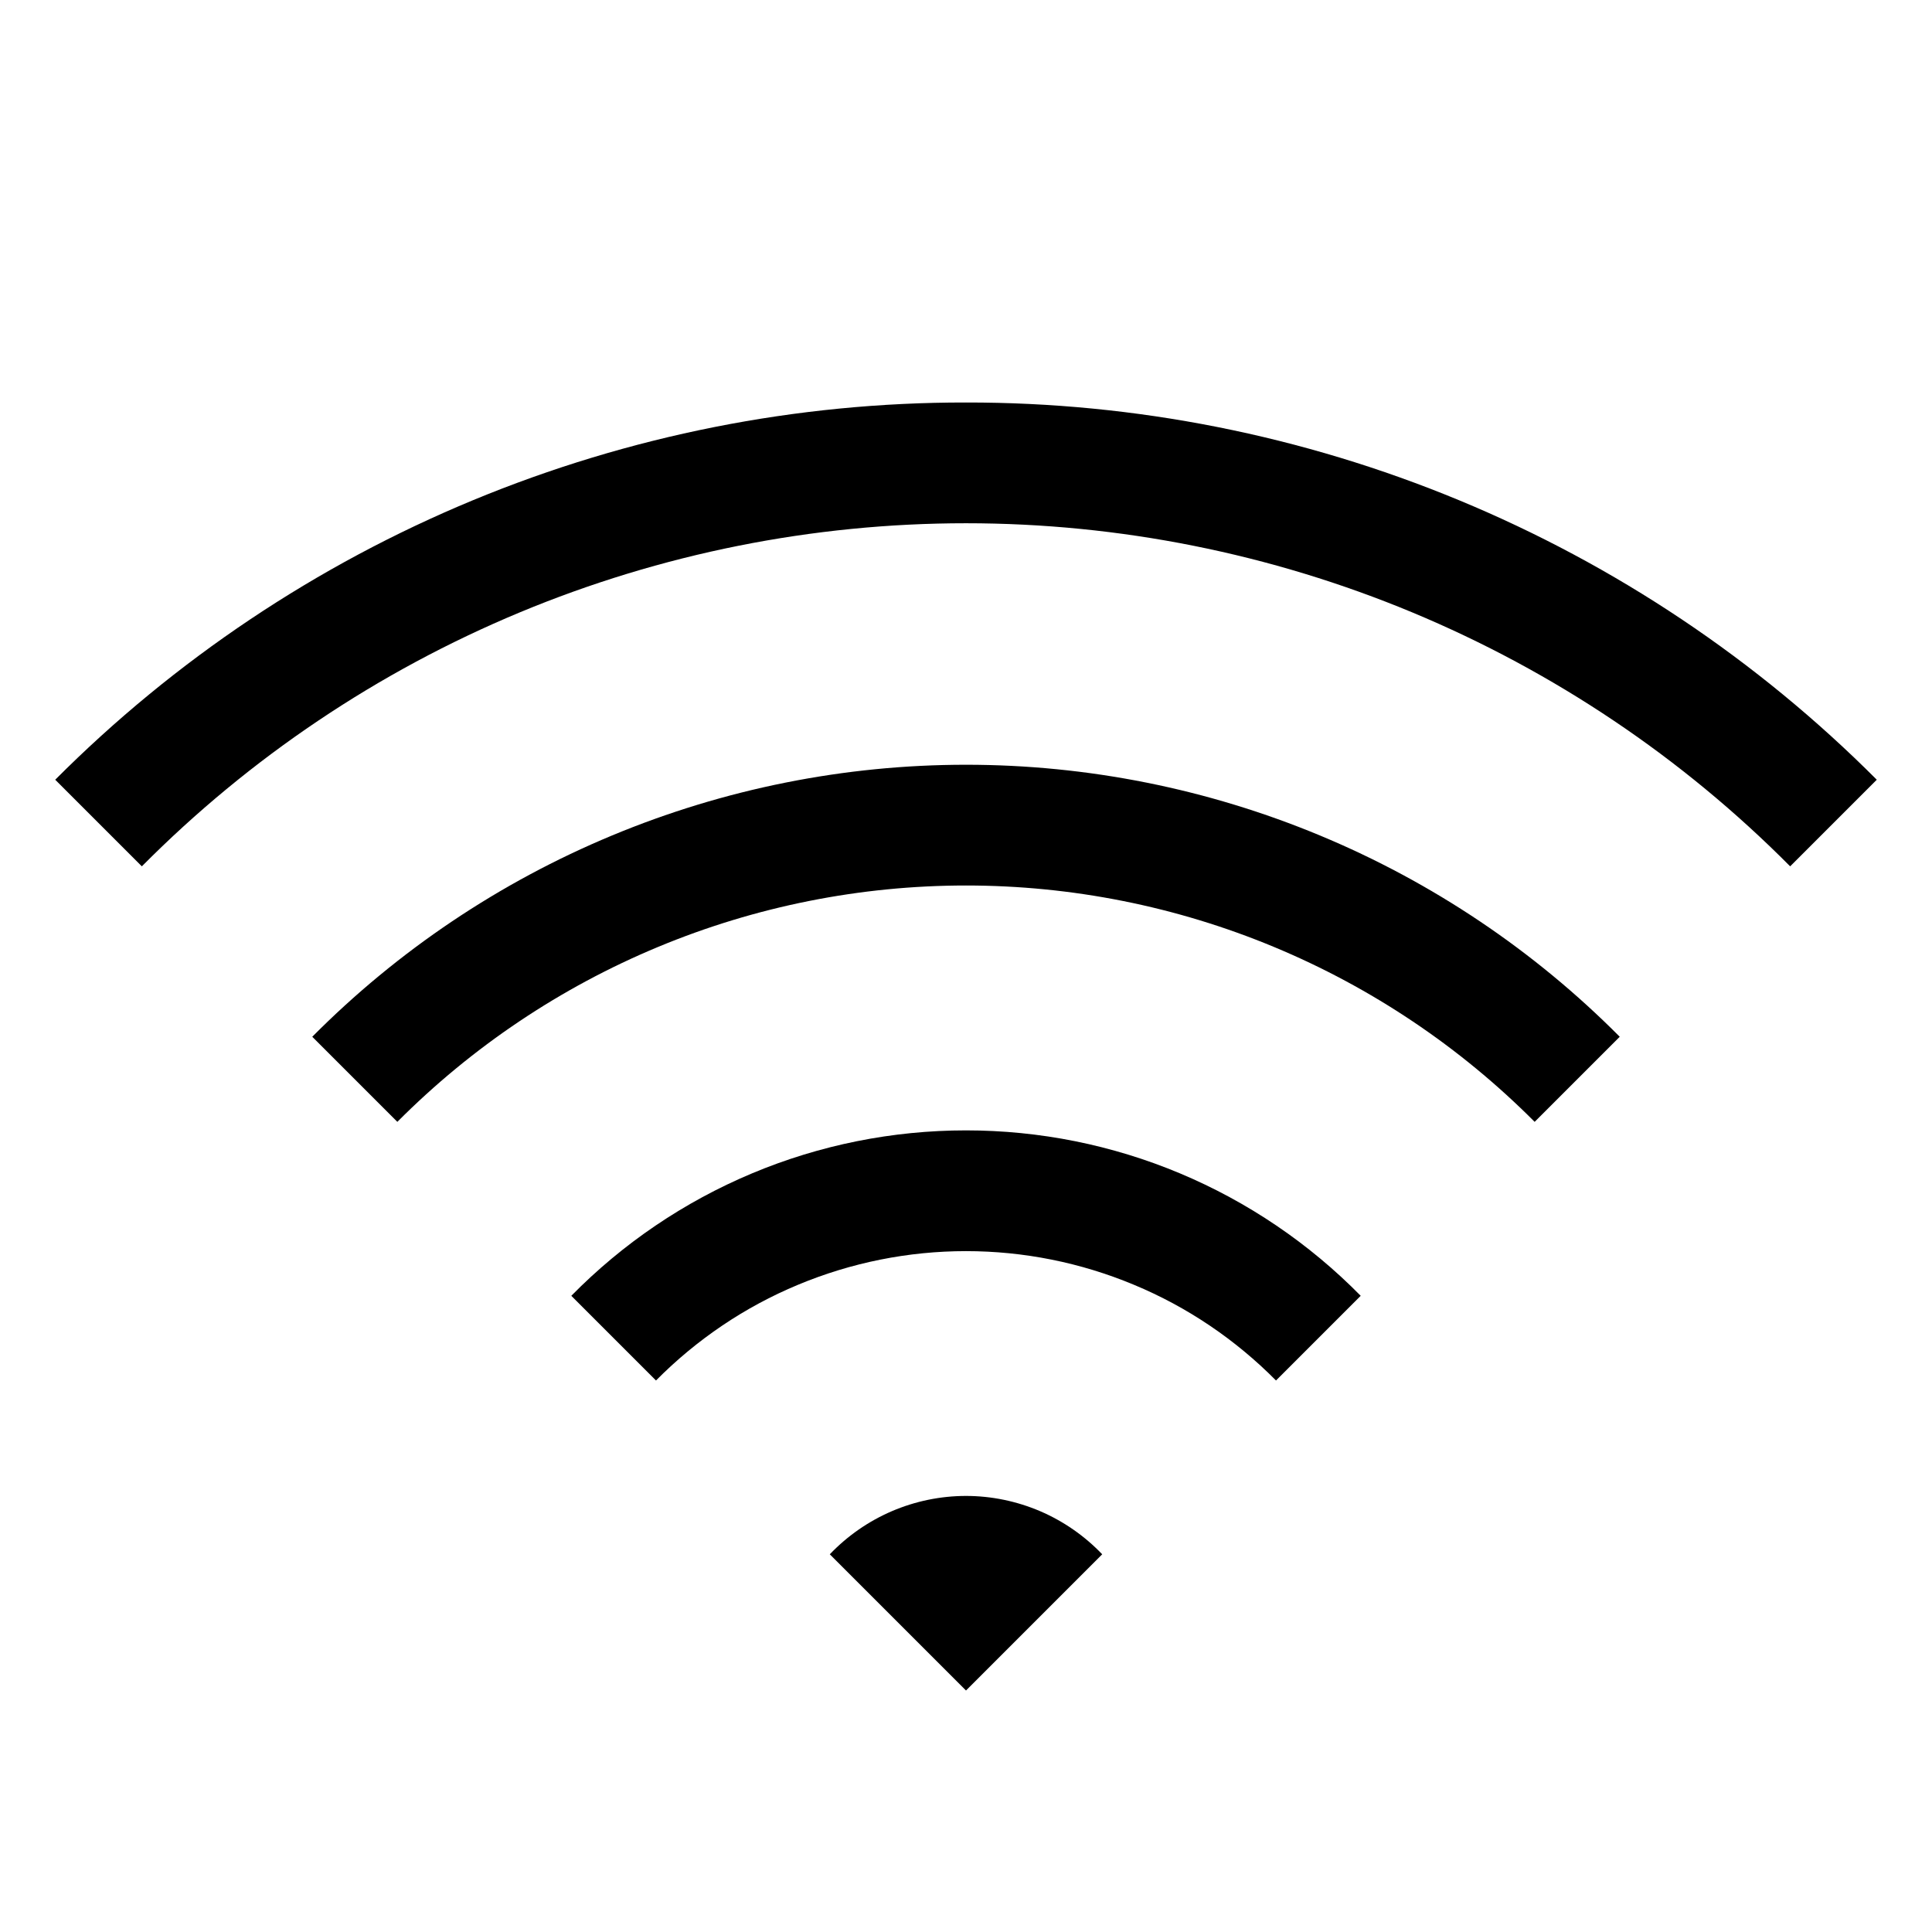 <svg width="24" height="24" viewBox="0 0 24 24" fill="none" xmlns="http://www.w3.org/2000/svg">
<path d="M3.879 12.879L4.936 13.936C5.862 13.006 6.963 12.267 8.175 11.763C9.387 11.259 10.687 11 12 11C13.313 11 14.613 11.259 15.825 11.763C17.037 12.267 18.138 13.006 19.064 13.936L20.121 12.879C19.057 11.808 17.792 10.959 16.398 10.379C15.004 9.799 13.509 9.5 12 9.5C10.49 9.5 8.996 9.799 7.602 10.379C6.208 10.959 4.943 11.808 3.879 12.879ZM7.097 16.097L8.149 17.149C8.653 16.64 9.252 16.235 9.913 15.96C10.575 15.684 11.284 15.542 12 15.542C12.716 15.542 13.425 15.684 14.086 15.96C14.748 16.235 15.347 16.64 15.851 17.149L16.903 16.097C16.263 15.446 15.5 14.929 14.658 14.576C13.816 14.223 12.913 14.042 12 14.042C11.087 14.042 10.184 14.223 9.342 14.576C8.5 14.929 7.737 15.446 7.097 16.097ZM12 5C9.898 4.997 7.817 5.41 5.875 6.214C3.934 7.018 2.17 8.198 0.686 9.686L1.762 10.762C3.103 9.411 4.698 8.34 6.455 7.608C8.212 6.877 10.097 6.5 12 6.5C13.903 6.5 15.788 6.877 17.545 7.608C19.302 8.34 20.897 9.411 22.238 10.762L23.314 9.686C21.83 8.198 20.066 7.018 18.125 6.214C16.183 5.41 14.101 4.997 12 5ZM10.308 19.308L12 21L13.692 19.308C13.473 19.079 13.211 18.897 12.92 18.772C12.629 18.648 12.316 18.583 12 18.583C11.684 18.583 11.37 18.648 11.08 18.772C10.789 18.897 10.527 19.079 10.308 19.308Z" fill="black"/>
</svg>
